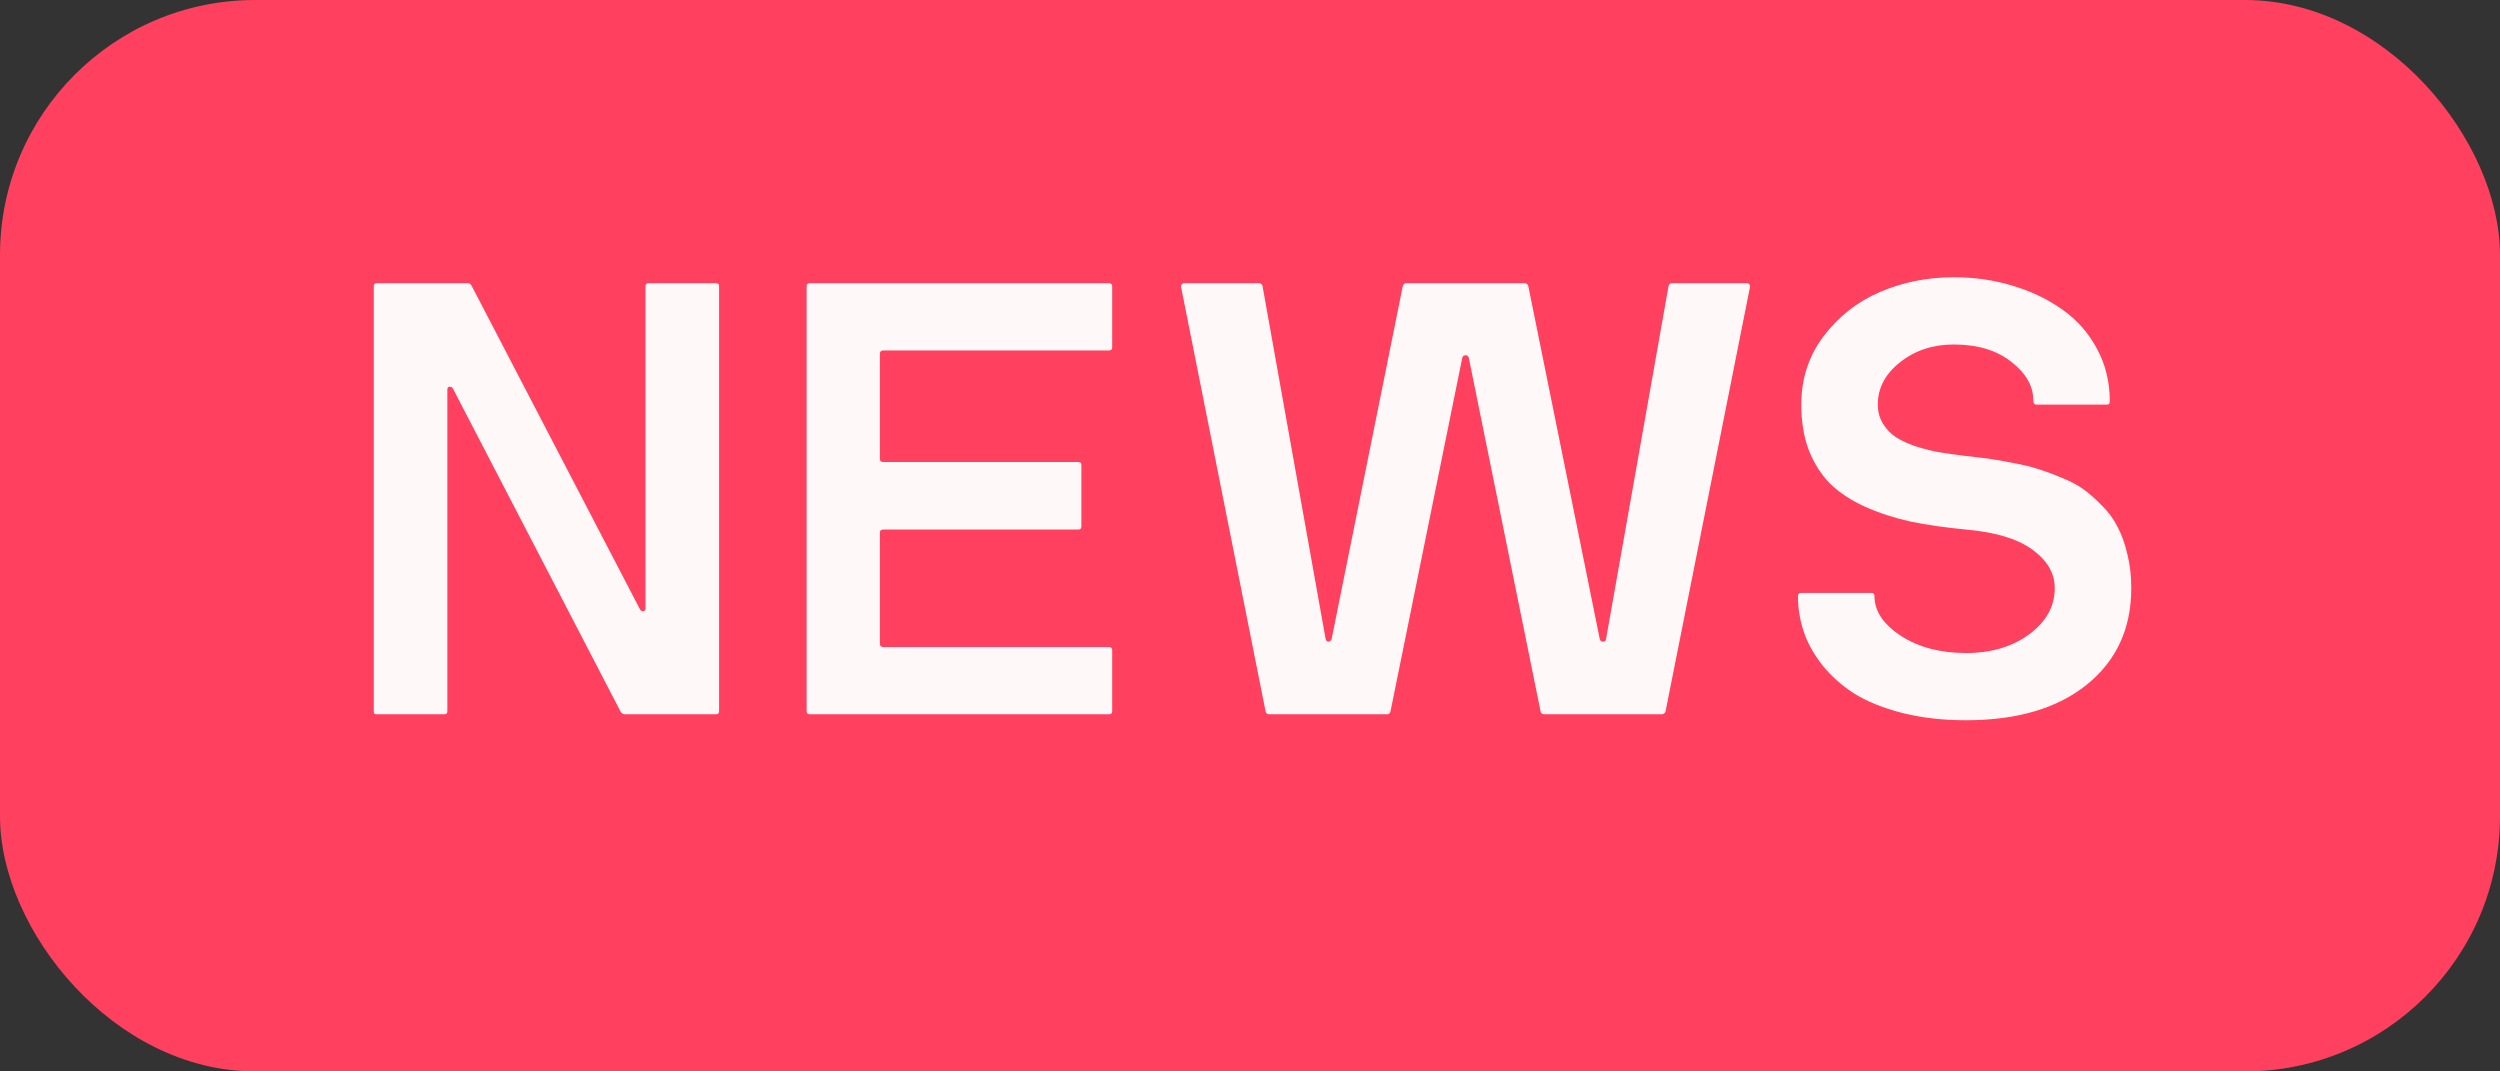 <svg width="49" height="21" viewBox="0 0 49 21" fill="none" xmlns="http://www.w3.org/2000/svg">
<rect x="0" y="0" width="49" height="21" fill="#333333" stroke="none"/>
<rect width="49" height="21" rx="5" fill="#FF405E"/>
<path d="M7.326 13.941V5.609C7.326 5.57 7.346 5.551 7.385 5.551H9.172C9.203 5.551 9.229 5.57 9.248 5.609L12.535 11.926C12.547 11.953 12.562 11.971 12.582 11.979C12.602 11.982 12.617 11.98 12.629 11.973C12.645 11.961 12.652 11.945 12.652 11.926V5.609C12.652 5.57 12.674 5.551 12.717 5.551H14.035C14.074 5.551 14.094 5.57 14.094 5.609V13.941C14.094 13.98 14.074 14 14.035 14H12.248C12.209 14 12.18 13.98 12.16 13.941L8.885 7.631C8.873 7.604 8.857 7.588 8.838 7.584C8.818 7.576 8.801 7.578 8.785 7.59C8.773 7.598 8.768 7.611 8.768 7.631V13.941C8.768 13.98 8.748 14 8.709 14H7.373C7.342 14 7.326 13.98 7.326 13.941ZM15.81 13.941V5.609C15.81 5.57 15.83 5.551 15.869 5.551H21.734C21.777 5.551 21.799 5.57 21.799 5.609V6.811C21.799 6.85 21.777 6.869 21.734 6.869H17.311C17.268 6.869 17.246 6.891 17.246 6.934V8.996C17.246 9.035 17.268 9.055 17.311 9.055H21.137C21.176 9.055 21.195 9.074 21.195 9.113V10.315C21.195 10.357 21.176 10.379 21.137 10.379H17.311C17.268 10.379 17.246 10.398 17.246 10.438V12.617C17.246 12.66 17.268 12.682 17.311 12.682H21.734C21.777 12.682 21.799 12.701 21.799 12.74V13.941C21.799 13.98 21.777 14 21.734 14H15.869C15.83 14 15.81 13.98 15.81 13.941ZM23.152 5.639C23.145 5.619 23.146 5.6 23.158 5.58C23.17 5.561 23.188 5.551 23.211 5.551H24.676C24.715 5.551 24.738 5.57 24.746 5.609L25.982 12.523C25.99 12.559 26.01 12.576 26.041 12.576C26.072 12.572 26.092 12.555 26.1 12.523L27.494 5.609C27.506 5.57 27.529 5.551 27.564 5.551H29.885C29.92 5.551 29.943 5.57 29.955 5.609L31.355 12.523C31.363 12.559 31.385 12.576 31.42 12.576C31.455 12.576 31.475 12.559 31.479 12.523L32.703 5.609C32.711 5.57 32.734 5.551 32.773 5.551H34.238C34.262 5.551 34.279 5.561 34.291 5.58C34.303 5.6 34.305 5.619 34.297 5.639L32.645 13.941C32.633 13.98 32.607 14 32.568 14H30.266C30.227 14 30.203 13.98 30.195 13.941L28.789 7.016C28.781 6.98 28.76 6.963 28.725 6.963C28.689 6.963 28.668 6.98 28.66 7.016L27.254 13.941C27.242 13.98 27.223 14 27.195 14H24.881C24.838 14 24.812 13.98 24.805 13.941L23.152 5.639ZM35.24 11.685C35.24 11.643 35.262 11.621 35.305 11.621H36.682C36.721 11.621 36.74 11.643 36.74 11.685C36.74 11.979 36.914 12.238 37.262 12.465C37.609 12.688 38.033 12.799 38.533 12.799C39.029 12.799 39.443 12.676 39.775 12.43C40.107 12.184 40.273 11.883 40.273 11.527C40.273 11.238 40.129 10.988 39.84 10.777C39.551 10.562 39.115 10.43 38.533 10.379C38.123 10.34 37.758 10.287 37.438 10.221C37.121 10.15 36.824 10.053 36.547 9.928C36.273 9.803 36.047 9.652 35.867 9.477C35.691 9.297 35.553 9.078 35.451 8.82C35.353 8.559 35.305 8.262 35.305 7.93C35.305 7.422 35.451 6.975 35.744 6.588C36.037 6.201 36.406 5.912 36.852 5.721C37.301 5.529 37.781 5.434 38.293 5.434C38.695 5.434 39.078 5.488 39.441 5.598C39.809 5.707 40.135 5.863 40.42 6.066C40.705 6.266 40.932 6.521 41.1 6.834C41.268 7.143 41.352 7.486 41.352 7.865C41.352 7.908 41.336 7.93 41.305 7.93H39.91C39.871 7.93 39.852 7.9 39.852 7.842C39.852 7.568 39.711 7.32 39.43 7.098C39.141 6.867 38.762 6.752 38.293 6.752C37.887 6.752 37.537 6.867 37.244 7.098C36.951 7.328 36.805 7.605 36.805 7.93C36.805 8.07 36.84 8.197 36.91 8.311C36.98 8.42 37.066 8.508 37.168 8.574C37.273 8.641 37.408 8.701 37.572 8.756C37.736 8.807 37.889 8.844 38.029 8.867C38.174 8.891 38.342 8.914 38.533 8.938C38.717 8.957 38.865 8.975 38.978 8.99C39.096 9.006 39.252 9.033 39.447 9.072C39.643 9.107 39.805 9.146 39.934 9.189C40.066 9.229 40.221 9.285 40.397 9.359C40.576 9.43 40.725 9.508 40.842 9.594C40.959 9.68 41.08 9.787 41.205 9.916C41.334 10.045 41.435 10.185 41.51 10.338C41.588 10.486 41.65 10.662 41.697 10.865C41.748 11.068 41.773 11.289 41.773 11.527C41.773 12.32 41.482 12.951 40.9 13.42C40.322 13.885 39.533 14.117 38.533 14.117C38.072 14.117 37.652 14.068 37.273 13.971C36.898 13.873 36.586 13.746 36.336 13.59C36.09 13.43 35.883 13.244 35.715 13.033C35.547 12.818 35.426 12.6 35.352 12.377C35.277 12.15 35.24 11.92 35.24 11.685Z" fill="#FFF8F8"/>
</svg>
